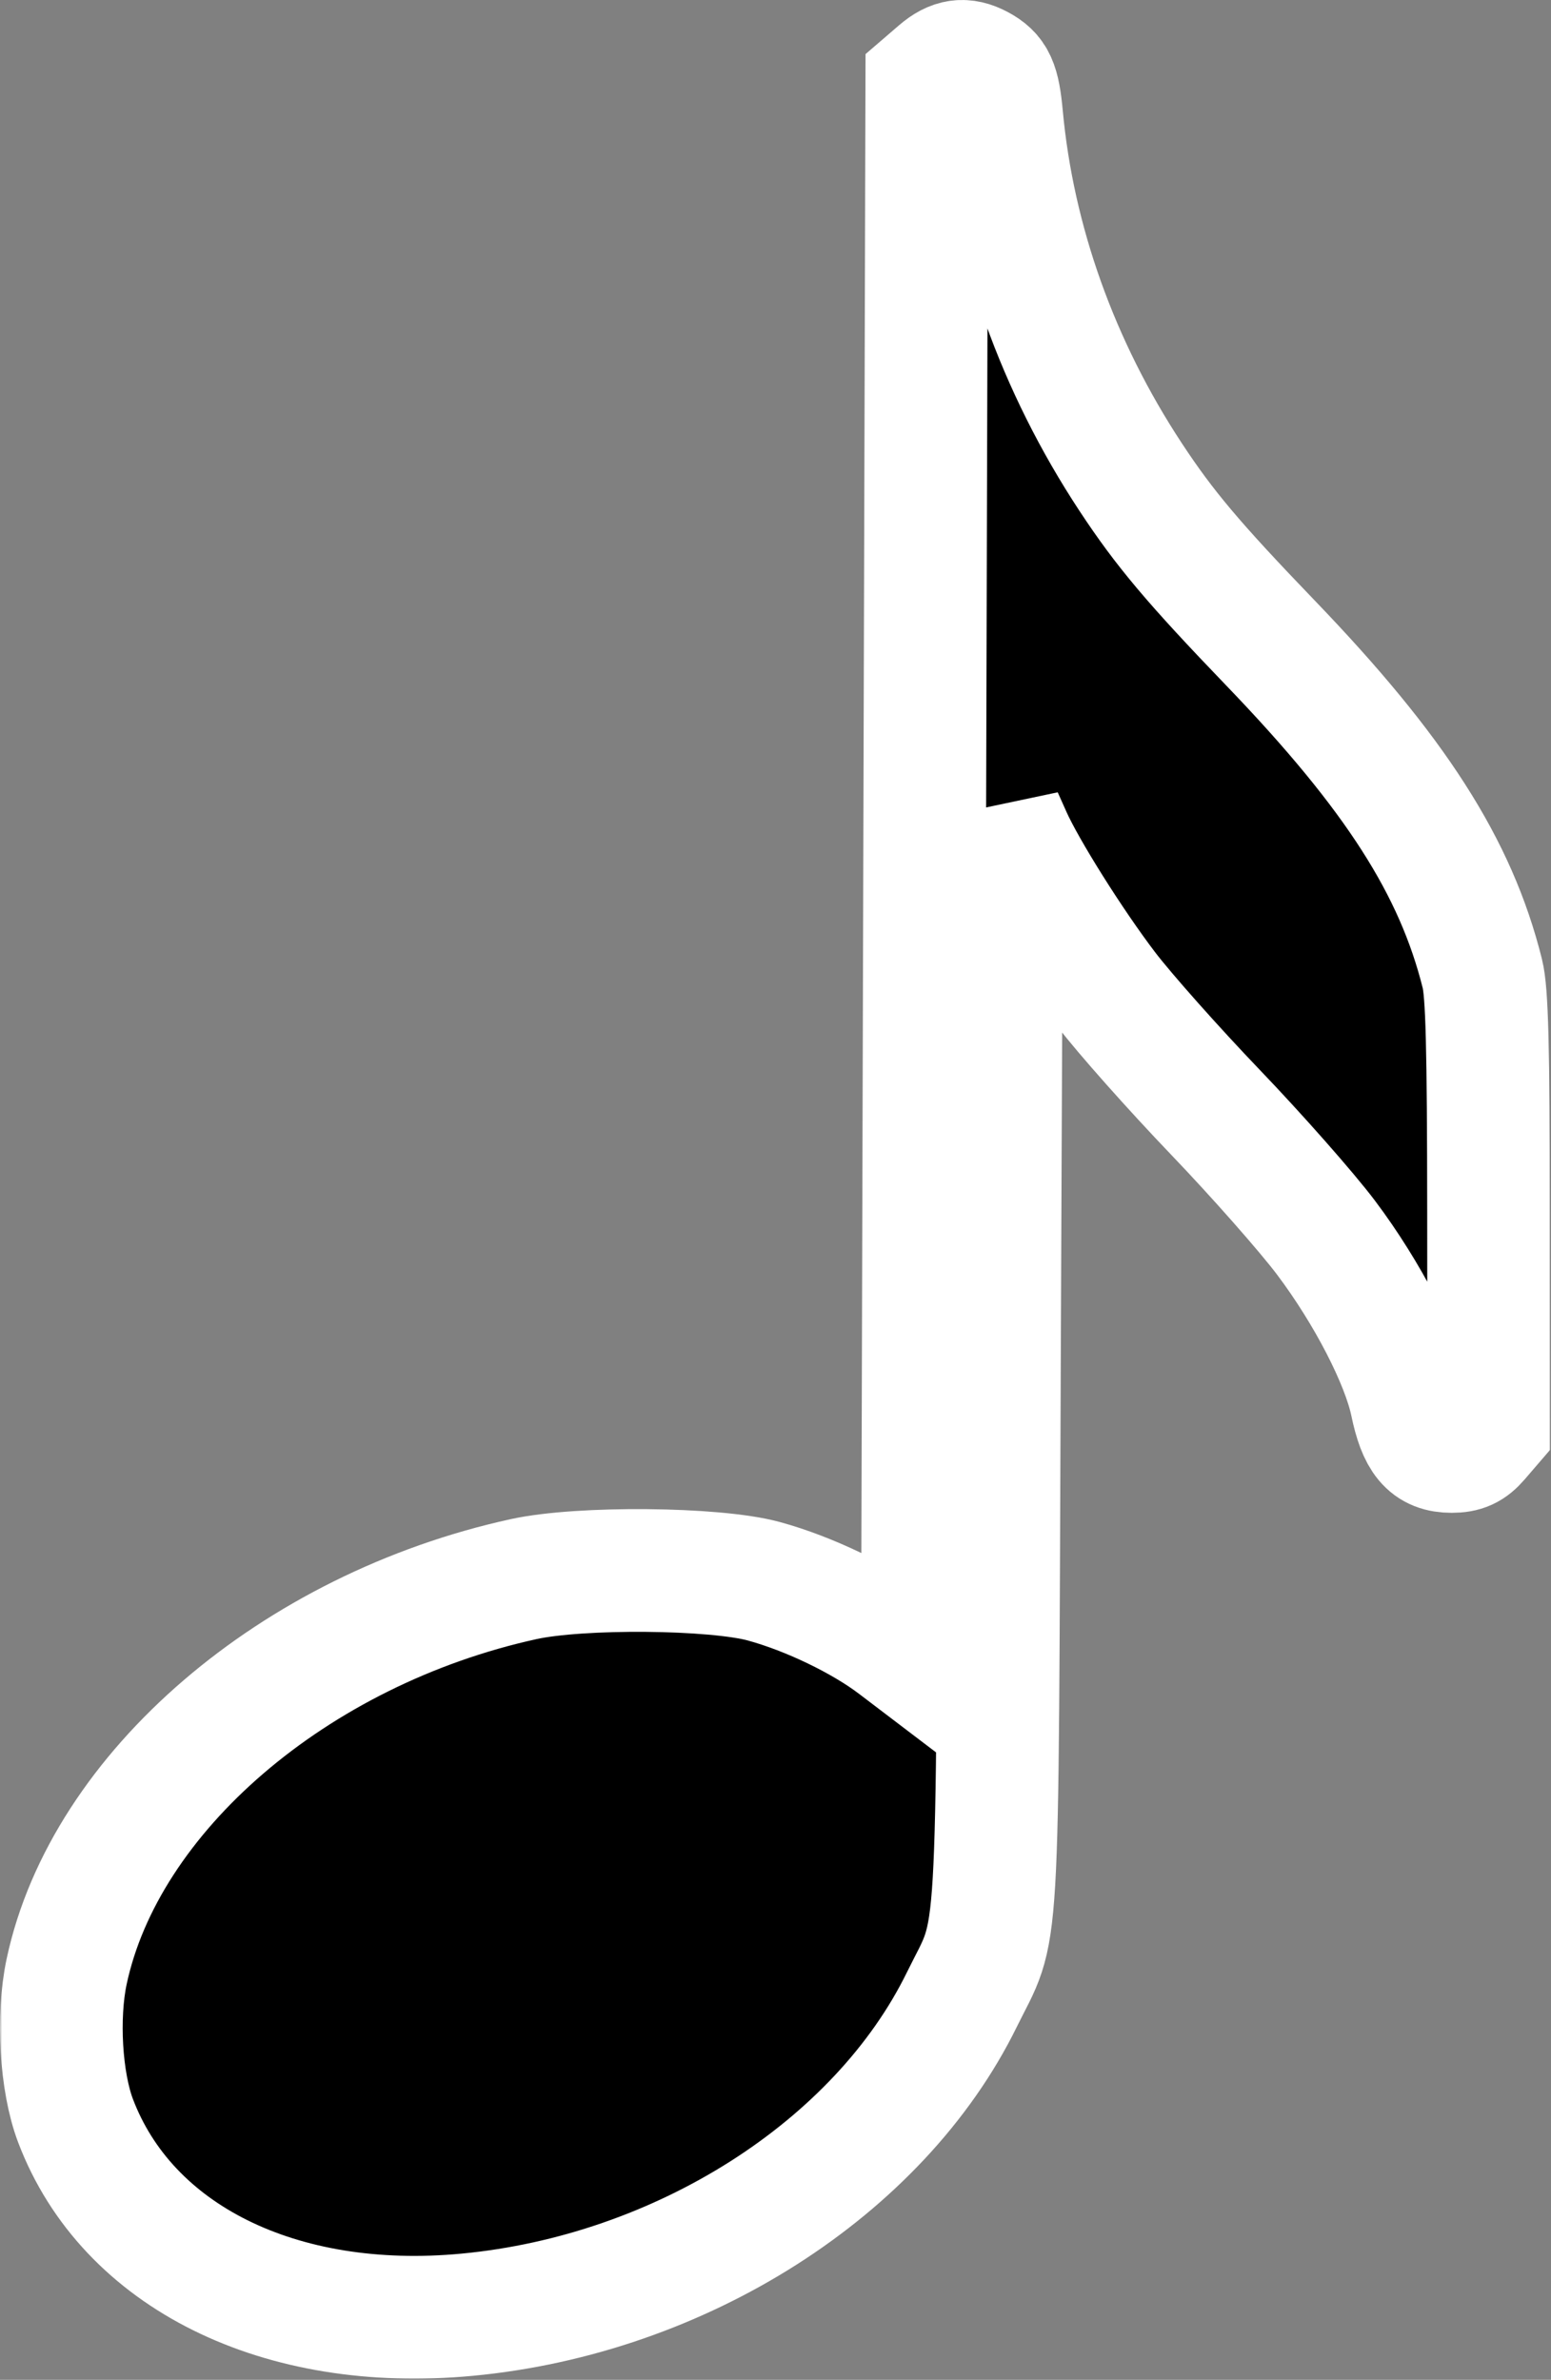 <svg width="354" height="543" viewBox="0 0 354 543" fill="none" xmlns="http://www.w3.org/2000/svg">
<rect x="0" y="0" width="354" height="543" fill="#808080" stroke="none"/>
<mask id="path-1-outside-1_10_8" maskUnits="userSpaceOnUse" x="0" y="-1" width="354" height="544" fill="black">
<rect fill="white" y="-1" width="354" height="544"/>
<path fill-rule="evenodd" clip-rule="evenodd" d="M214.355 16.354L211.533 18.782L211.03 199.332L210.527 379.883L204.492 375.296C196.809 369.456 184.614 363.592 174.316 360.784C163.132 357.735 132.441 357.468 119.497 360.306C67.18 371.78 23.938 408.902 15.212 449.833C13.006 460.184 13.887 475.036 17.233 483.858C29.002 514.895 63.877 532.171 106.631 528.142C155.417 523.544 200.65 494.737 219.535 456.239C228.232 438.512 227.528 450.453 228.112 310.684L228.632 186.494L230.642 190.988C234.043 198.593 244.585 215.353 252.531 225.787C256.691 231.248 267.877 243.836 277.389 253.76C286.901 263.684 298.281 276.584 302.675 282.427C312.149 295.023 320.108 310.448 322.127 320.128C323.862 328.443 326.14 331.173 331.337 331.173C334.099 331.173 335.602 330.485 337.395 328.4L339.779 325.628L339.743 276.649C339.716 238.591 339.4 226.437 338.327 222.138C332.262 197.835 318.501 176.368 289.982 146.721C272.401 128.445 265.815 120.632 258.06 108.852C241.424 83.583 231.272 55.182 228.622 26.5C227.936 19.069 226.992 17 223.418 15.096C220.077 13.318 217.463 13.68 214.355 16.354Z"/>
</mask>
<path fill-rule="evenodd" clip-rule="evenodd" d="M214.355 16.354L211.533 18.782L211.03 199.332L210.527 379.883L204.492 375.296C196.809 369.456 184.614 363.592 174.316 360.784C163.132 357.735 132.441 357.468 119.497 360.306C67.18 371.78 23.938 408.902 15.212 449.833C13.006 460.184 13.887 475.036 17.233 483.858C29.002 514.895 63.877 532.171 106.631 528.142C155.417 523.544 200.65 494.737 219.535 456.239C228.232 438.512 227.528 450.453 228.112 310.684L228.632 186.494L230.642 190.988C234.043 198.593 244.585 215.353 252.531 225.787C256.691 231.248 267.877 243.836 277.389 253.76C286.901 263.684 298.281 276.584 302.675 282.427C312.149 295.023 320.108 310.448 322.127 320.128C323.862 328.443 326.14 331.173 331.337 331.173C334.099 331.173 335.602 330.485 337.395 328.4L339.779 325.628L339.743 276.649C339.716 238.591 339.4 226.437 338.327 222.138C332.262 197.835 318.501 176.368 289.982 146.721C272.401 128.445 265.815 120.632 258.06 108.852C241.424 83.583 231.272 55.182 228.622 26.5C227.936 19.069 226.992 17 223.418 15.096C220.077 13.318 217.463 13.68 214.355 16.354Z" fill="black"/>
<path fill-rule="evenodd" clip-rule="evenodd" d="M214.355 16.354L211.533 18.782L211.03 199.332L210.527 379.883L204.492 375.296C196.809 369.456 184.614 363.592 174.316 360.784C163.132 357.735 132.441 357.468 119.497 360.306C67.18 371.78 23.938 408.902 15.212 449.833C13.006 460.184 13.887 475.036 17.233 483.858C29.002 514.895 63.877 532.171 106.631 528.142C155.417 523.544 200.65 494.737 219.535 456.239C228.232 438.512 227.528 450.453 228.112 310.684L228.632 186.494L230.642 190.988C234.043 198.593 244.585 215.353 252.531 225.787C256.691 231.248 267.877 243.836 277.389 253.76C286.901 263.684 298.281 276.584 302.675 282.427C312.149 295.023 320.108 310.448 322.127 320.128C323.862 328.443 326.14 331.173 331.337 331.173C334.099 331.173 335.602 330.485 337.395 328.4L339.779 325.628L339.743 276.649C339.716 238.591 339.4 226.437 338.327 222.138C332.262 197.835 318.501 176.368 289.982 146.721C272.401 128.445 265.815 120.632 258.06 108.852C241.424 83.583 231.272 55.182 228.622 26.5C227.936 19.069 226.992 17 223.418 15.096C220.077 13.318 217.463 13.68 214.355 16.354Z" stroke="white" stroke-width="28" mask="url(#path-1-outside-1_10_8)"/>
</svg>
